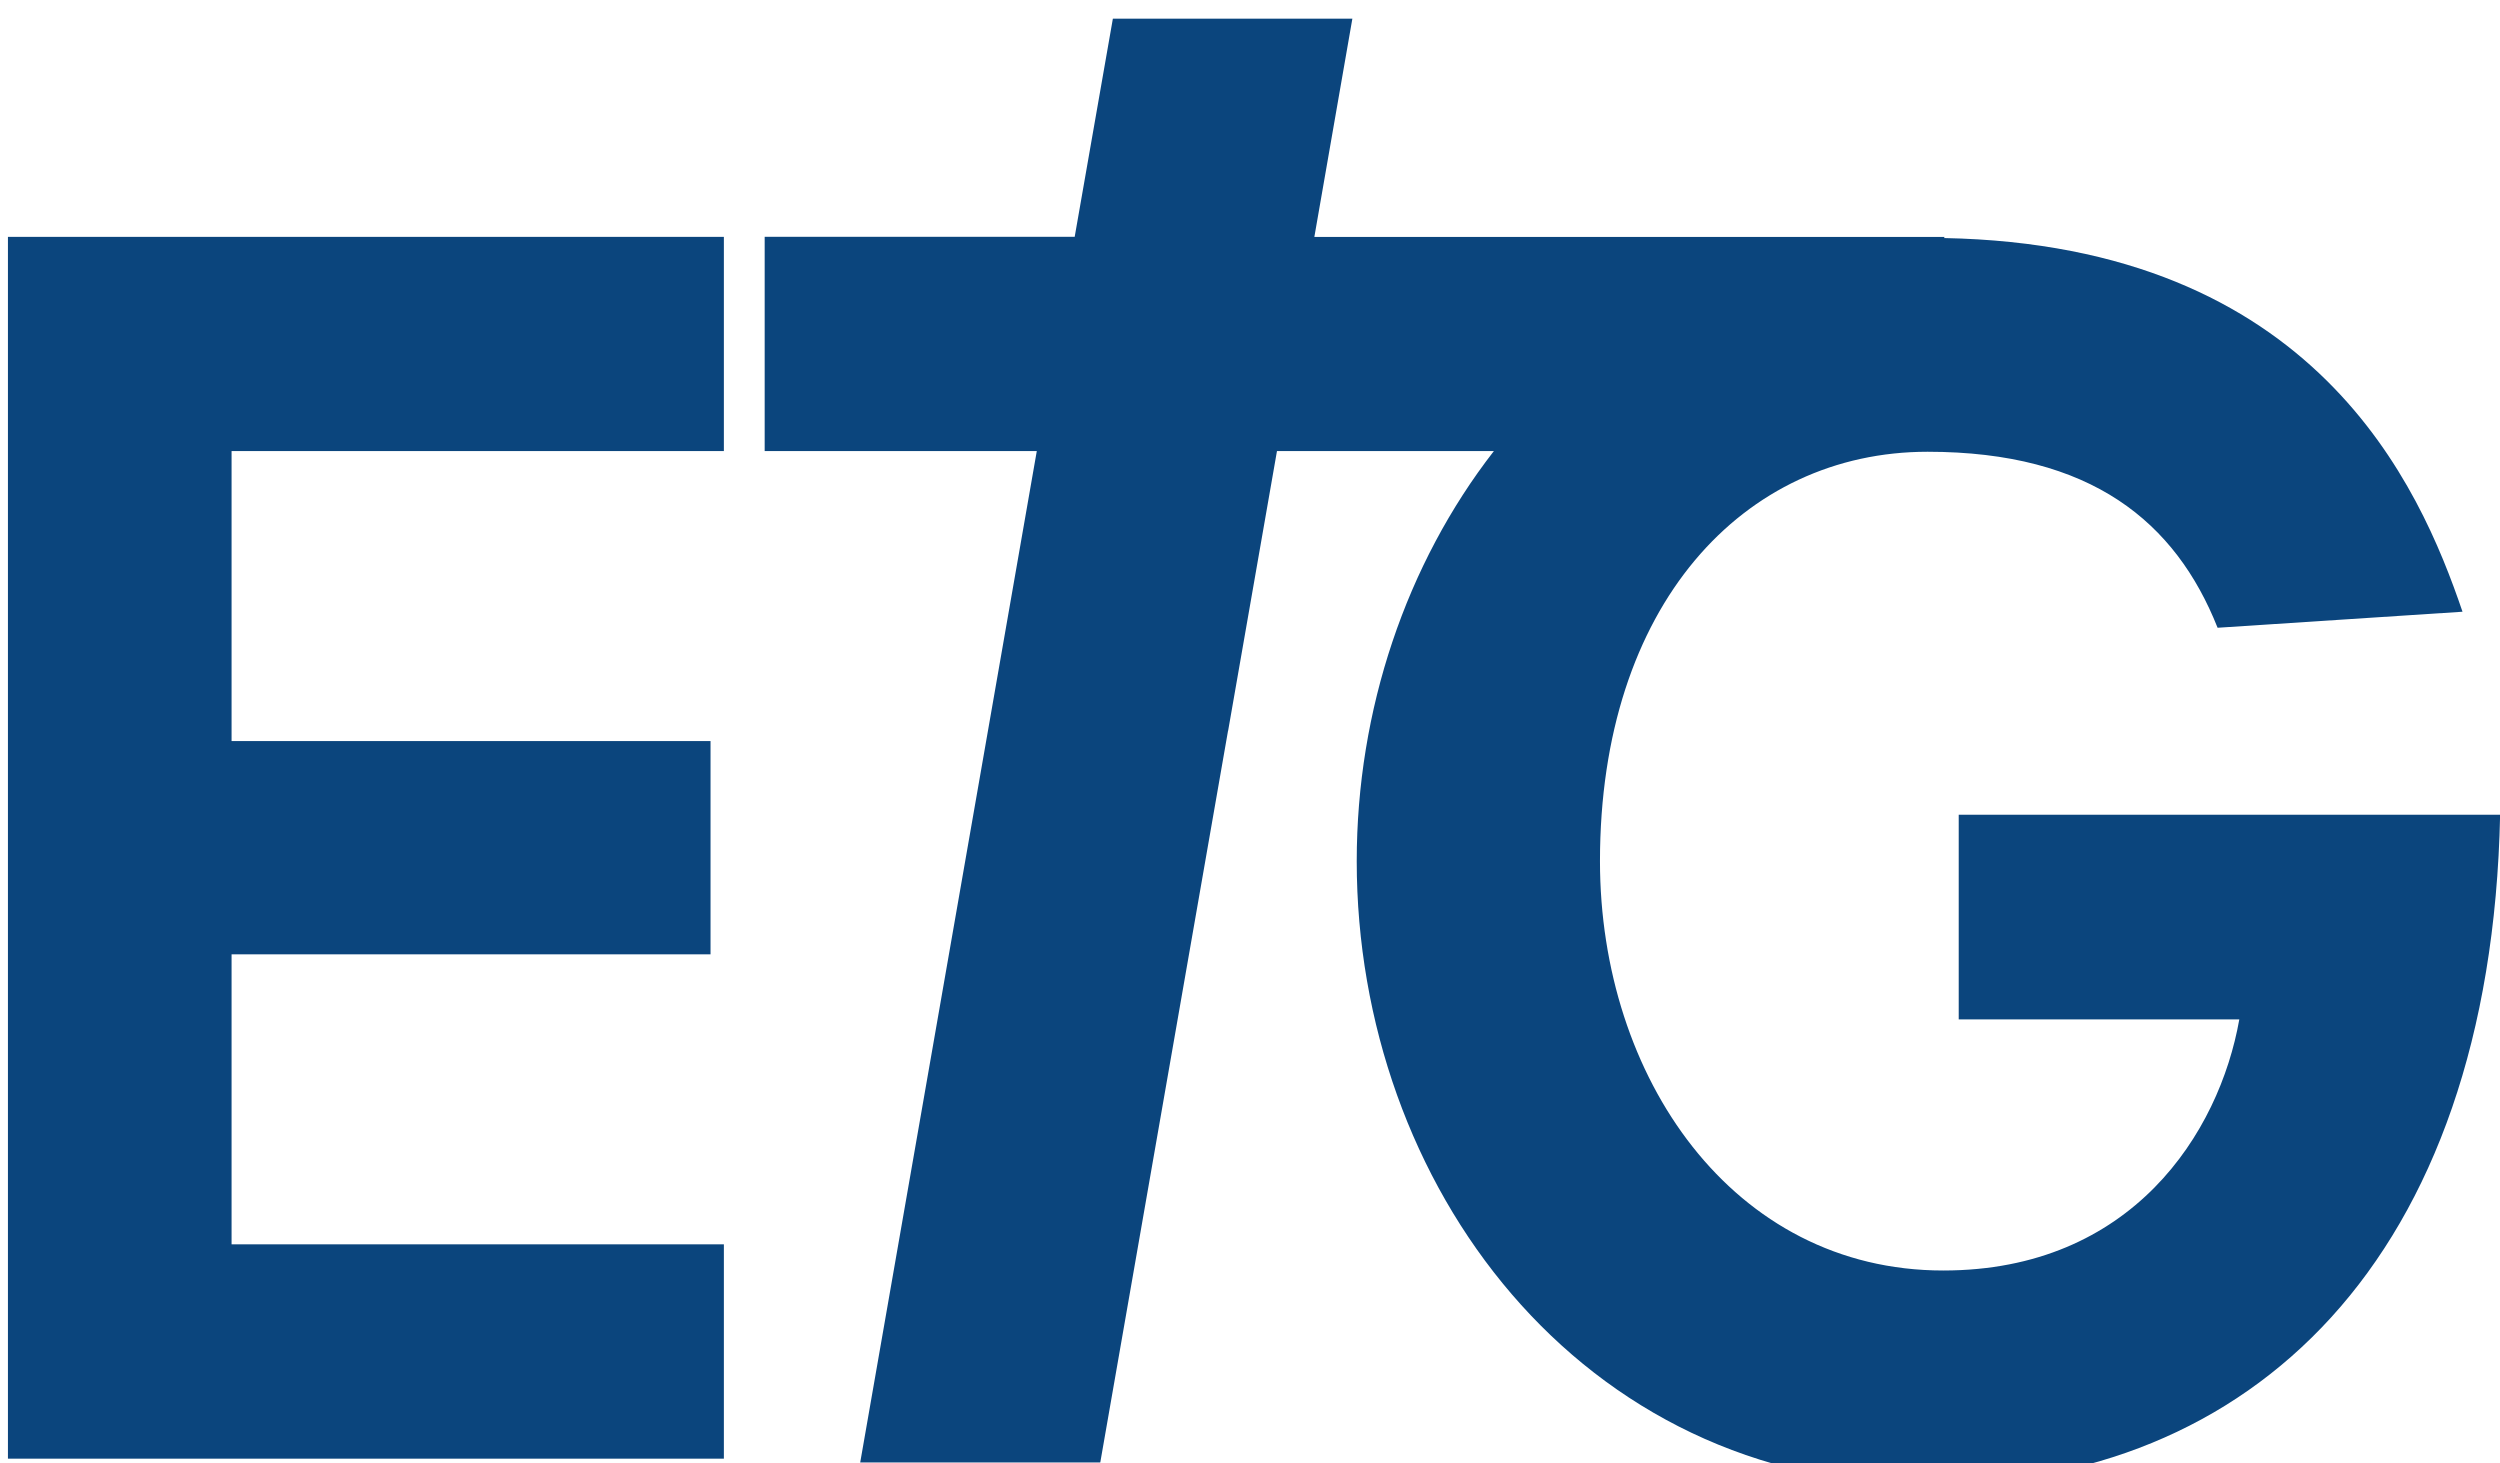 <?xml version="1.0" encoding="utf-8"?>
<!-- Generator: Adobe Illustrator 15.0.0, SVG Export Plug-In . SVG Version: 6.00 Build 0)  -->
<!DOCTYPE svg PUBLIC "-//W3C//DTD SVG 1.1//EN" "http://www.w3.org/Graphics/SVG/1.1/DTD/svg11.dtd">
<svg version="1.1" id="Ebene_1" xmlns="http://www.w3.org/2000/svg" xmlns:xlink="http://www.w3.org/1999/xlink" x="0px" y="0px"
	 width="81.875px" height="47.916px" viewBox="0 0 81.875 47.916" enable-background="new 0 0 81.875 47.916" xml:space="preserve">
<rect x="-8.79" y="-6.227" fill="none" width="103.406" height="65.997"/>
<g>
	<path fill="#0B457D" d="M0.26,7.757h23.447v7.016H7.584v9.496H23.27v6.985H7.584v9.498h16.123v7.019H0.26V7.757z"/>
	<path fill="#0B457D" d="M36.447,0.608l-1.251,7.148H25.043v7.016h8.912l-5.783,33.123h7.862l4.184-23.961h0.003l1.6-9.162h7.104
		c-2.873,3.697-4.492,8.479-4.492,13.432c0,10.577,7.303,20.426,18.696,20.426c10.569,0,18.442-7.332,18.75-21.948H64.148v6.704
		h9.189c-0.658,3.721-3.521,8.223-9.697,8.223c-6.899,0-11.241-6.339-11.241-13.404c0-8.382,4.699-13.41,10.729-13.41
		c5.366,0,8.124,2.304,9.498,5.764l8.021-0.525c-1.406-4.126-4.819-12.004-16.98-12.238l0.019-0.037H43.045l1.245-7.148H36.447z"/>
</g>
</svg>

